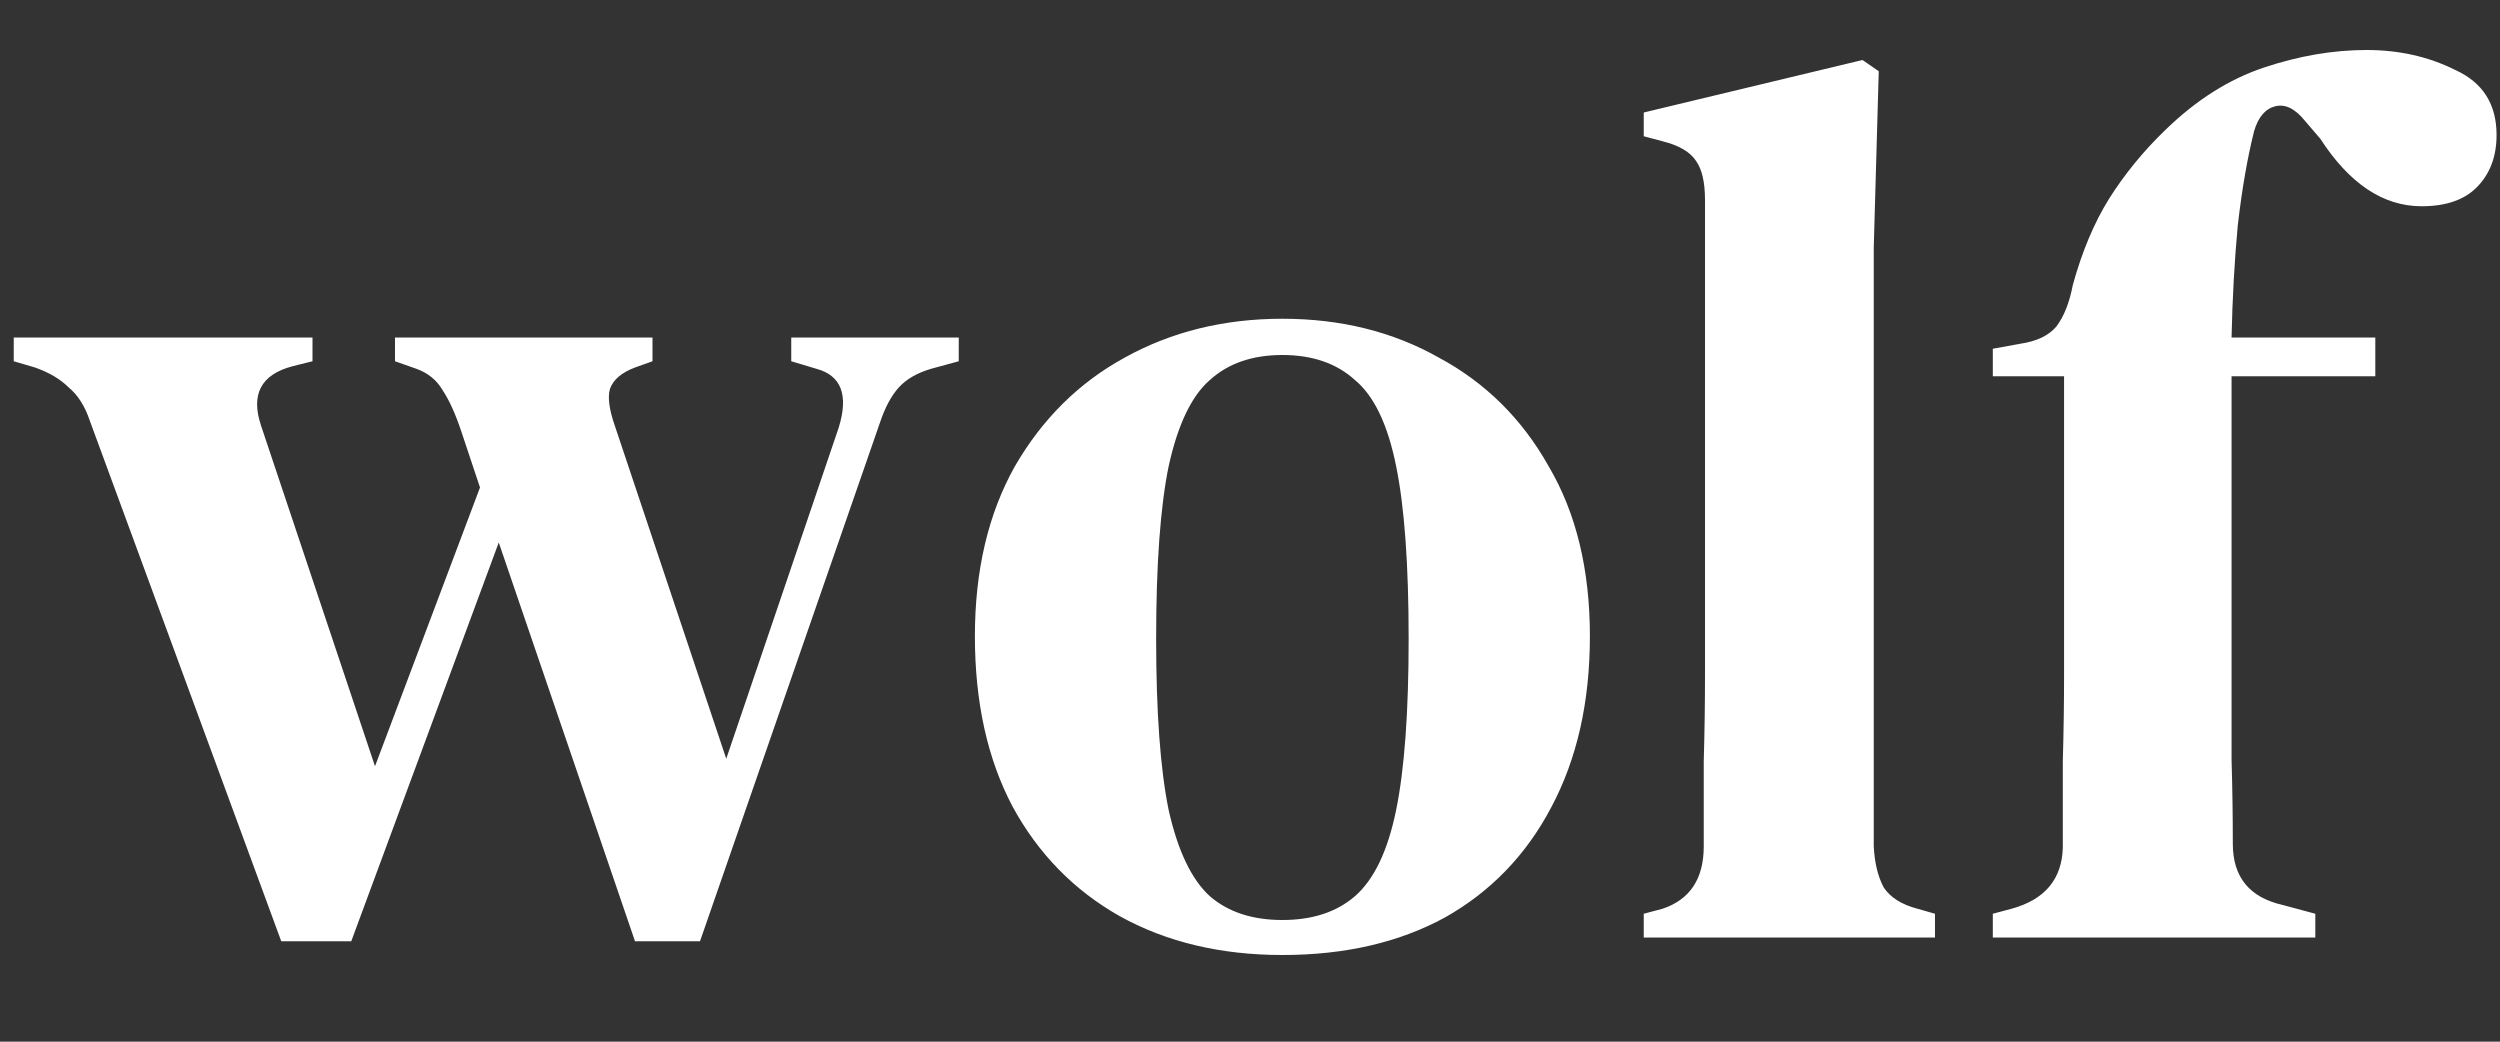 <svg width="24" height="10" viewBox="0 0 24 10" fill="none" xmlns="http://www.w3.org/2000/svg">
    <rect x="0" y="0" width="24" height="10" fill="#333333" stroke="none"/>
    <path
        d="M2.7 9.036L0.864 4.044C0.816 3.9 0.748 3.792 0.66 3.72C0.58 3.64 0.472 3.576 0.336 3.528L0.132 3.468V3.24H3V3.468L2.808 3.516C2.504 3.596 2.404 3.788 2.508 4.092L3.6 7.356L4.608 4.68L4.428 4.14C4.372 3.972 4.312 3.84 4.248 3.744C4.192 3.648 4.108 3.58 3.996 3.54L3.792 3.468V3.24H6.264V3.468L6.096 3.528C5.968 3.576 5.888 3.644 5.856 3.732C5.832 3.812 5.848 3.932 5.904 4.092L6.972 7.284L8.052 4.104C8.148 3.792 8.076 3.604 7.836 3.54L7.596 3.468V3.24H9.204V3.468L8.94 3.54C8.804 3.58 8.7 3.64 8.628 3.72C8.556 3.8 8.496 3.912 8.448 4.056L6.72 9.036H6.096L4.788 5.208L3.372 9.036H2.7ZM12.311 9.168C11.719 9.168 11.199 9.044 10.751 8.796C10.311 8.548 9.967 8.196 9.719 7.74C9.479 7.284 9.359 6.74 9.359 6.108C9.359 5.476 9.487 4.932 9.743 4.476C10.007 4.02 10.359 3.672 10.799 3.432C11.247 3.184 11.751 3.06 12.311 3.06C12.871 3.06 13.371 3.184 13.811 3.432C14.259 3.672 14.611 4.02 14.867 4.476C15.131 4.924 15.263 5.468 15.263 6.108C15.263 6.74 15.139 7.288 14.891 7.752C14.651 8.208 14.311 8.56 13.871 8.808C13.431 9.048 12.911 9.168 12.311 9.168ZM12.311 8.832C12.599 8.832 12.831 8.756 13.007 8.604C13.191 8.444 13.323 8.168 13.403 7.776C13.483 7.384 13.523 6.836 13.523 6.132C13.523 5.42 13.483 4.868 13.403 4.476C13.323 4.076 13.191 3.8 13.007 3.648C12.831 3.488 12.599 3.408 12.311 3.408C12.023 3.408 11.791 3.488 11.615 3.648C11.439 3.8 11.307 4.076 11.219 4.476C11.139 4.868 11.099 5.42 11.099 6.132C11.099 6.836 11.139 7.384 11.219 7.776C11.307 8.168 11.439 8.444 11.615 8.604C11.791 8.756 12.023 8.832 12.311 8.832ZM15.78 9V8.772L15.96 8.724C16.224 8.636 16.356 8.436 16.356 8.124C16.356 7.852 16.356 7.58 16.356 7.308C16.364 7.028 16.368 6.752 16.368 6.48V1.92C16.368 1.752 16.34 1.628 16.284 1.548C16.228 1.46 16.12 1.396 15.96 1.356L15.78 1.308V1.08L17.88 0.576L18.036 0.684L17.988 2.376V8.124C17.996 8.284 18.028 8.416 18.084 8.52C18.148 8.616 18.256 8.684 18.408 8.724L18.576 8.772V9H15.78ZM19.131 9V8.772L19.311 8.724C19.631 8.636 19.795 8.44 19.803 8.136C19.803 7.856 19.803 7.58 19.803 7.308C19.811 7.028 19.815 6.752 19.815 6.48V3.612H19.131V3.348L19.395 3.3C19.555 3.276 19.671 3.22 19.743 3.132C19.815 3.036 19.867 2.904 19.899 2.736C19.987 2.416 20.103 2.14 20.247 1.908C20.399 1.668 20.579 1.448 20.787 1.248C21.083 0.96 21.399 0.76 21.735 0.648C22.071 0.536 22.399 0.48 22.719 0.48C23.031 0.48 23.315 0.544 23.571 0.672C23.835 0.792 23.967 1 23.967 1.296C23.967 1.504 23.903 1.672 23.775 1.8C23.655 1.92 23.479 1.98 23.247 1.98C22.879 1.98 22.555 1.764 22.275 1.332L22.131 1.164C22.035 1.044 21.939 0.996 21.843 1.02C21.747 1.044 21.679 1.124 21.639 1.26C21.575 1.516 21.523 1.816 21.483 2.16C21.451 2.504 21.431 2.864 21.423 3.24H22.803V3.612H21.423V6.48C21.423 6.752 21.423 7.024 21.423 7.296C21.431 7.56 21.435 7.828 21.435 8.1C21.435 8.42 21.595 8.616 21.915 8.688L22.227 8.772V9H19.131Z"
        fill="white"
      />
</svg>
    